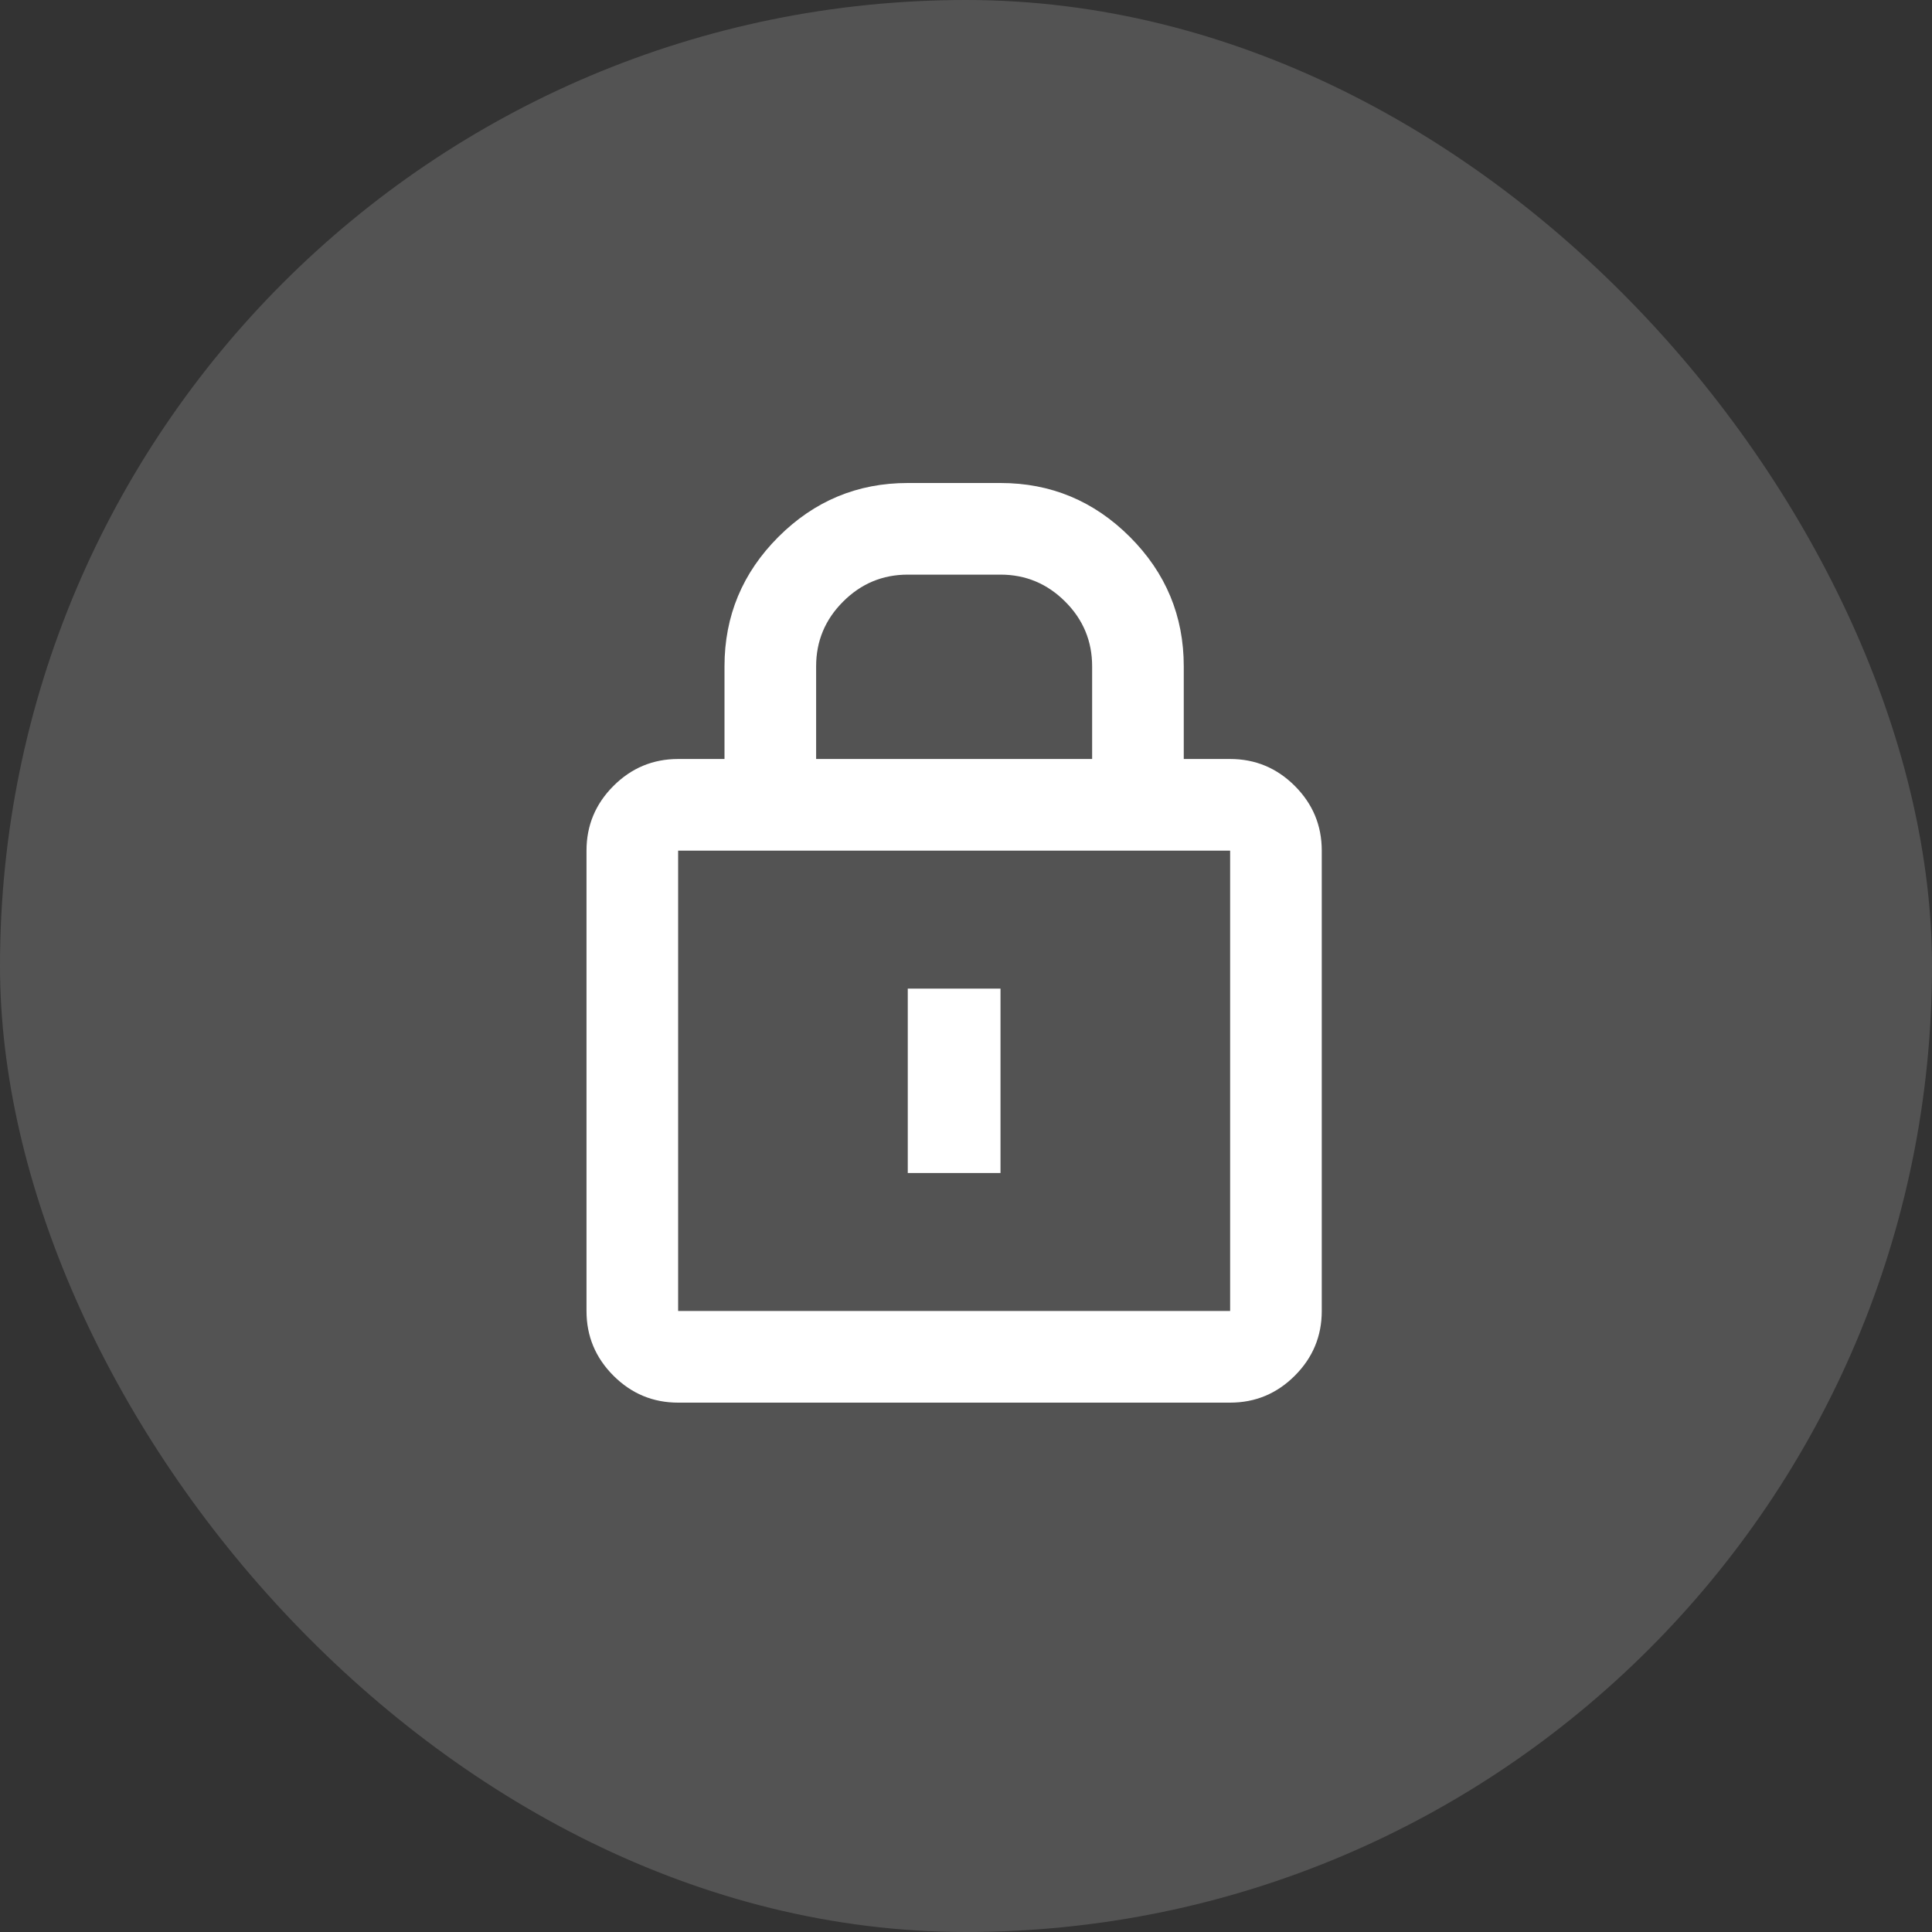 <svg width="56" height="56" viewBox="0 0 56 56" fill="none" xmlns="http://www.w3.org/2000/svg">
<rect x="0" y="0" width="56" height="56" fill="#333333" stroke="none"/>
<rect width="56" height="56" rx="28" fill="white" fill-opacity="0.16"/>
<path d="M35.656 22H34.312V19.312C34.312 17.854 33.792 16.604 32.75 15.562C31.708 14.521 30.458 14 29 14H26.312C24.854 14 23.604 14.521 22.562 15.562C21.521 16.604 21 17.854 21 19.312V22H19.656C18.927 22 18.302 22.26 17.781 22.781C17.26 23.302 17 23.927 17 24.656V38C17 38.729 17.26 39.354 17.781 39.875C18.302 40.396 18.927 40.656 19.656 40.656H35.656C36.385 40.656 37.01 40.396 37.531 39.875C38.052 39.354 38.312 38.729 38.312 38V24.656C38.312 23.927 38.052 23.302 37.531 22.781C37.01 22.26 36.385 22 35.656 22ZM23.656 19.312C23.656 18.583 23.917 17.958 24.438 17.438C24.958 16.917 25.583 16.656 26.312 16.656H29C29.729 16.656 30.354 16.917 30.875 17.438C31.396 17.958 31.656 18.583 31.656 19.312V22H23.656V19.312ZM19.656 38V24.656H35.656V38H19.656ZM26.312 28.656H29V34H26.312V28.656Z" fill="white"/>
</svg>
